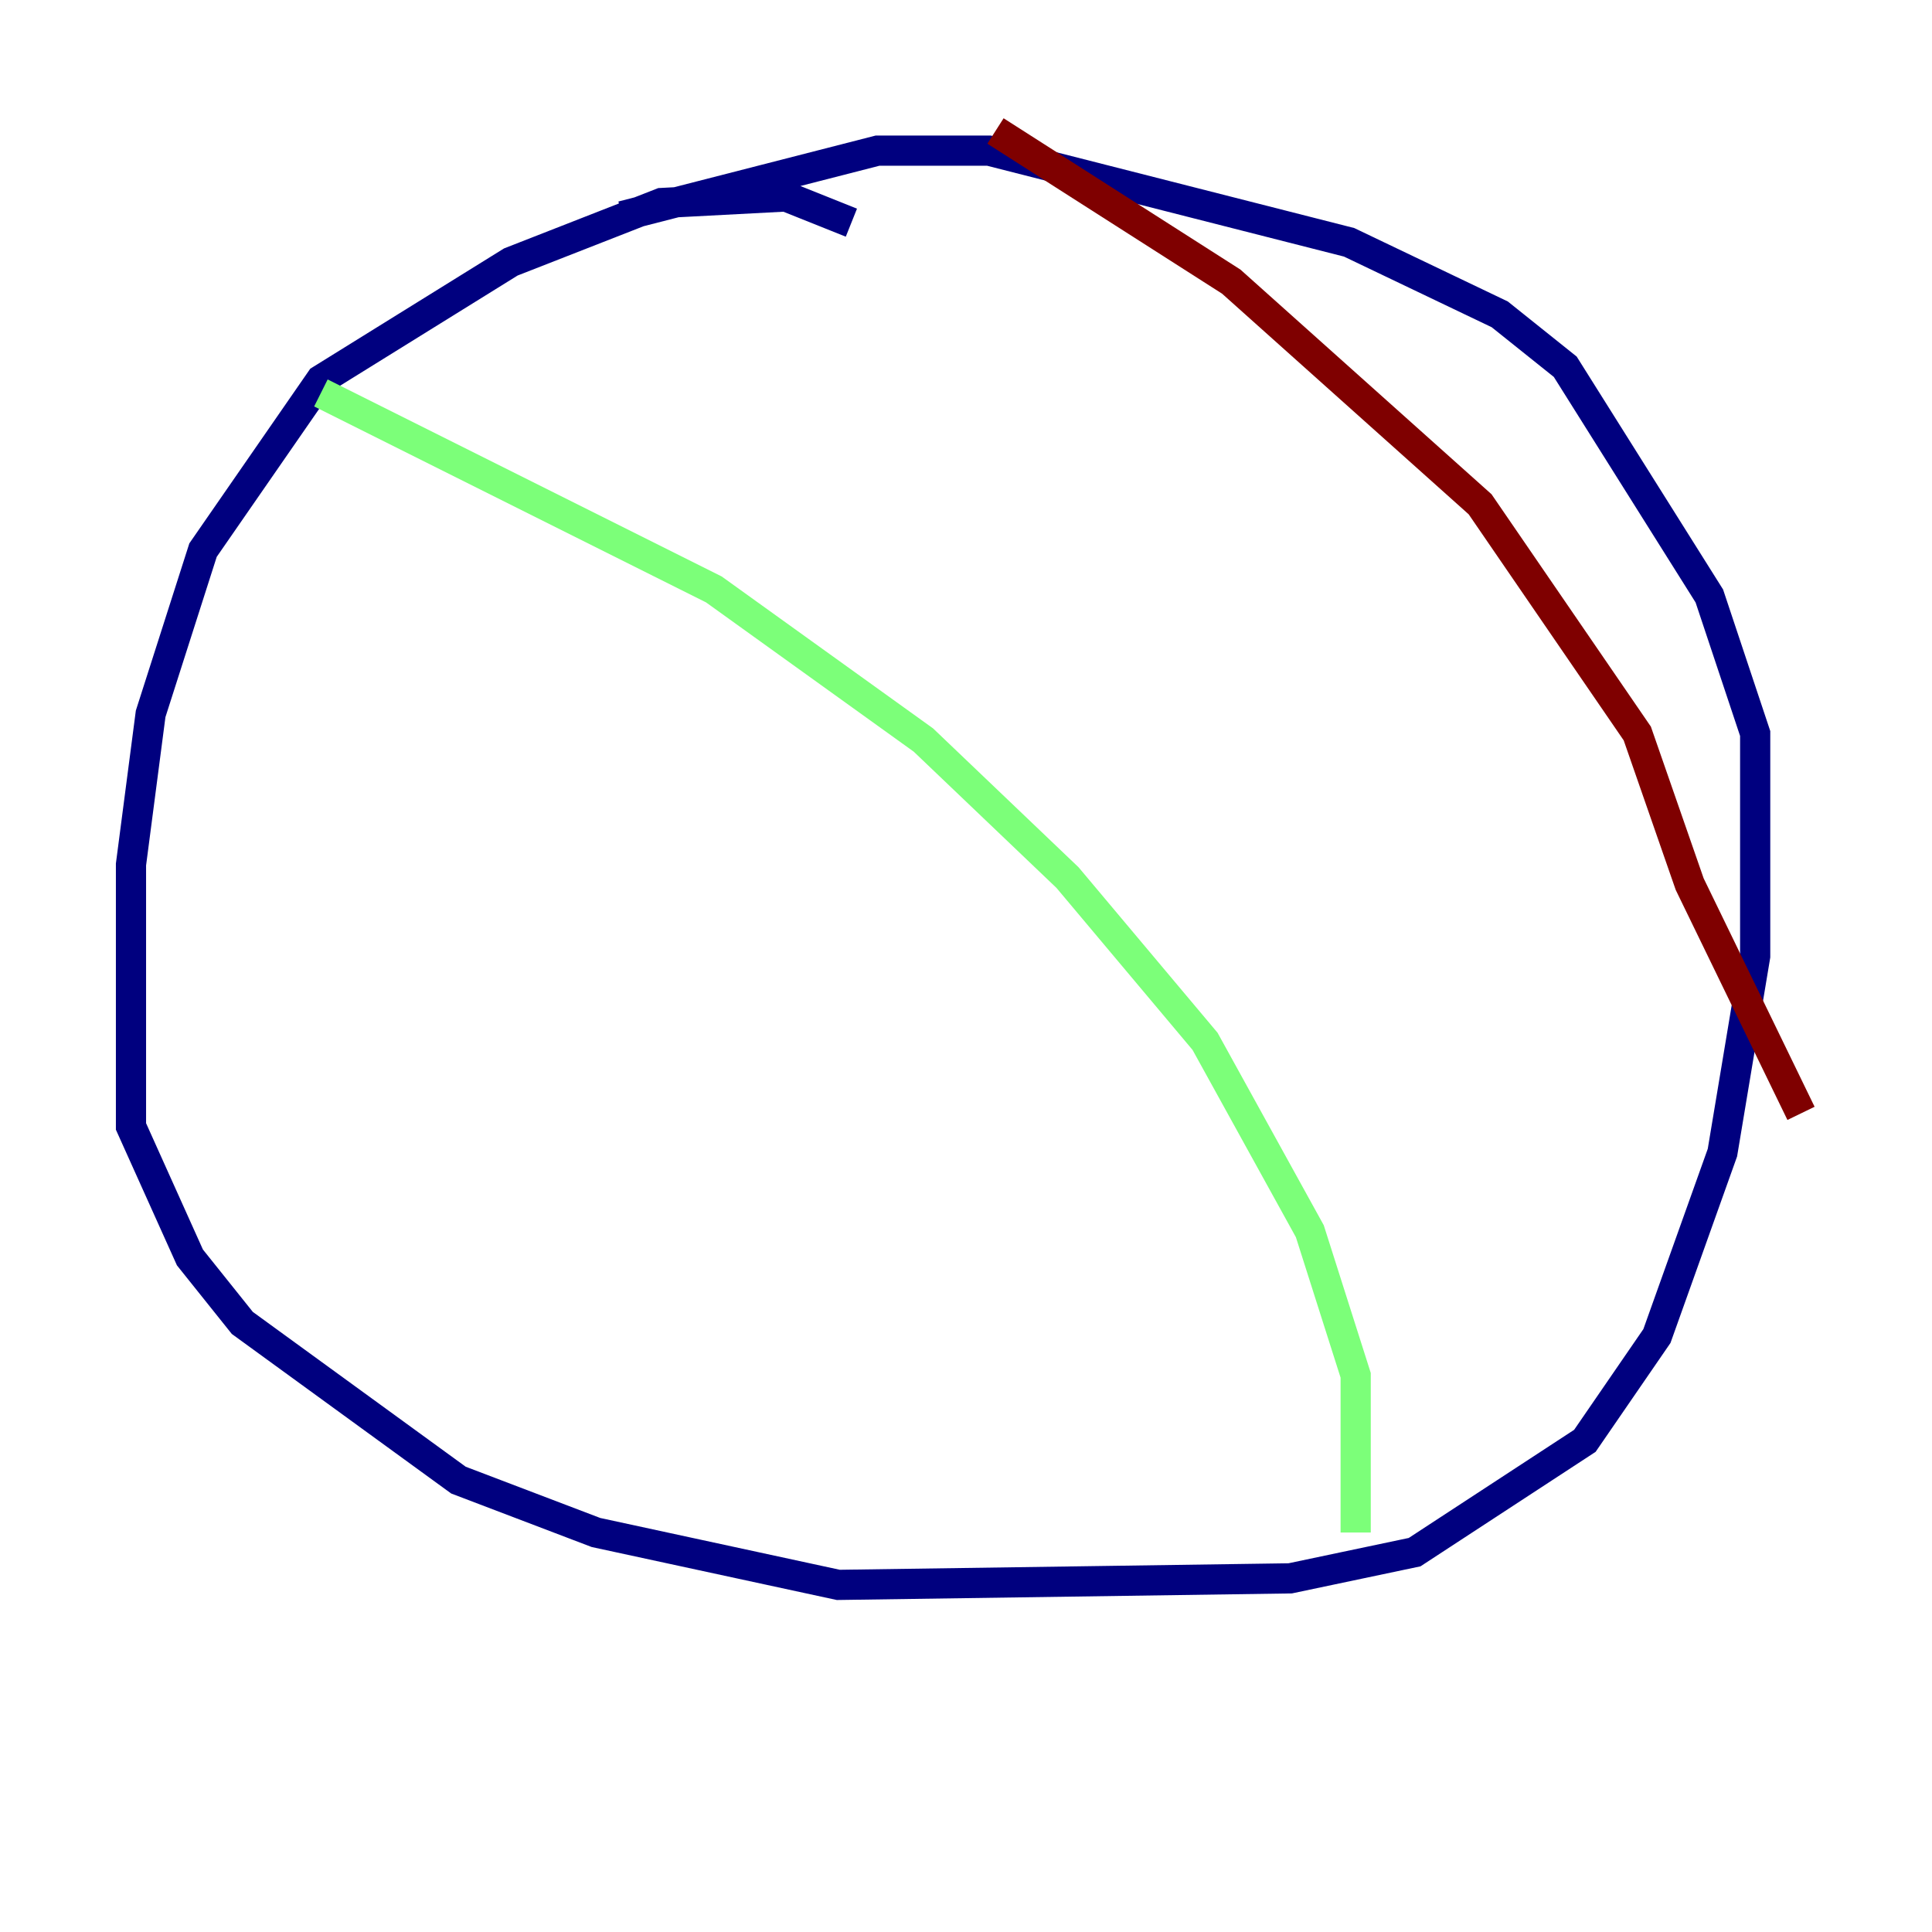 <?xml version="1.0" encoding="utf-8" ?>
<svg baseProfile="tiny" height="128" version="1.2" viewBox="0,0,128,128" width="128" xmlns="http://www.w3.org/2000/svg" xmlns:ev="http://www.w3.org/2001/xml-events" xmlns:xlink="http://www.w3.org/1999/xlink"><defs /><polyline fill="none" points="56.407,14.752 52.068,13.017 43.824,13.451 33.844,17.356 21.261,25.166 13.451,36.447 9.98,47.295 8.678,57.275 8.678,74.63 12.583,83.308 16.054,87.647 30.373,98.061 39.485,101.532 55.539,105.003 85.478,104.57 93.722,102.834 105.003,95.458 109.776,88.515 114.115,76.366 116.285,63.349 116.285,48.597 113.248,39.485 103.702,24.298 99.363,20.827 89.383,16.054 65.519,9.98 58.142,9.98 41.22,14.319" stroke="#00007f" stroke-width="2" /><polyline fill="none" points="21.261,26.034 47.295,39.051 61.18,49.031 70.725,58.142 79.837,68.99 86.78,81.573 89.817,91.119 89.817,101.532" stroke="#7cff79" stroke-width="2" /><polyline fill="none" points="65.953,8.678 81.573,18.658 98.061,33.41 108.475,48.597 111.946,58.576 119.322,73.763" stroke="#7f0000" stroke-width="2" /></svg>